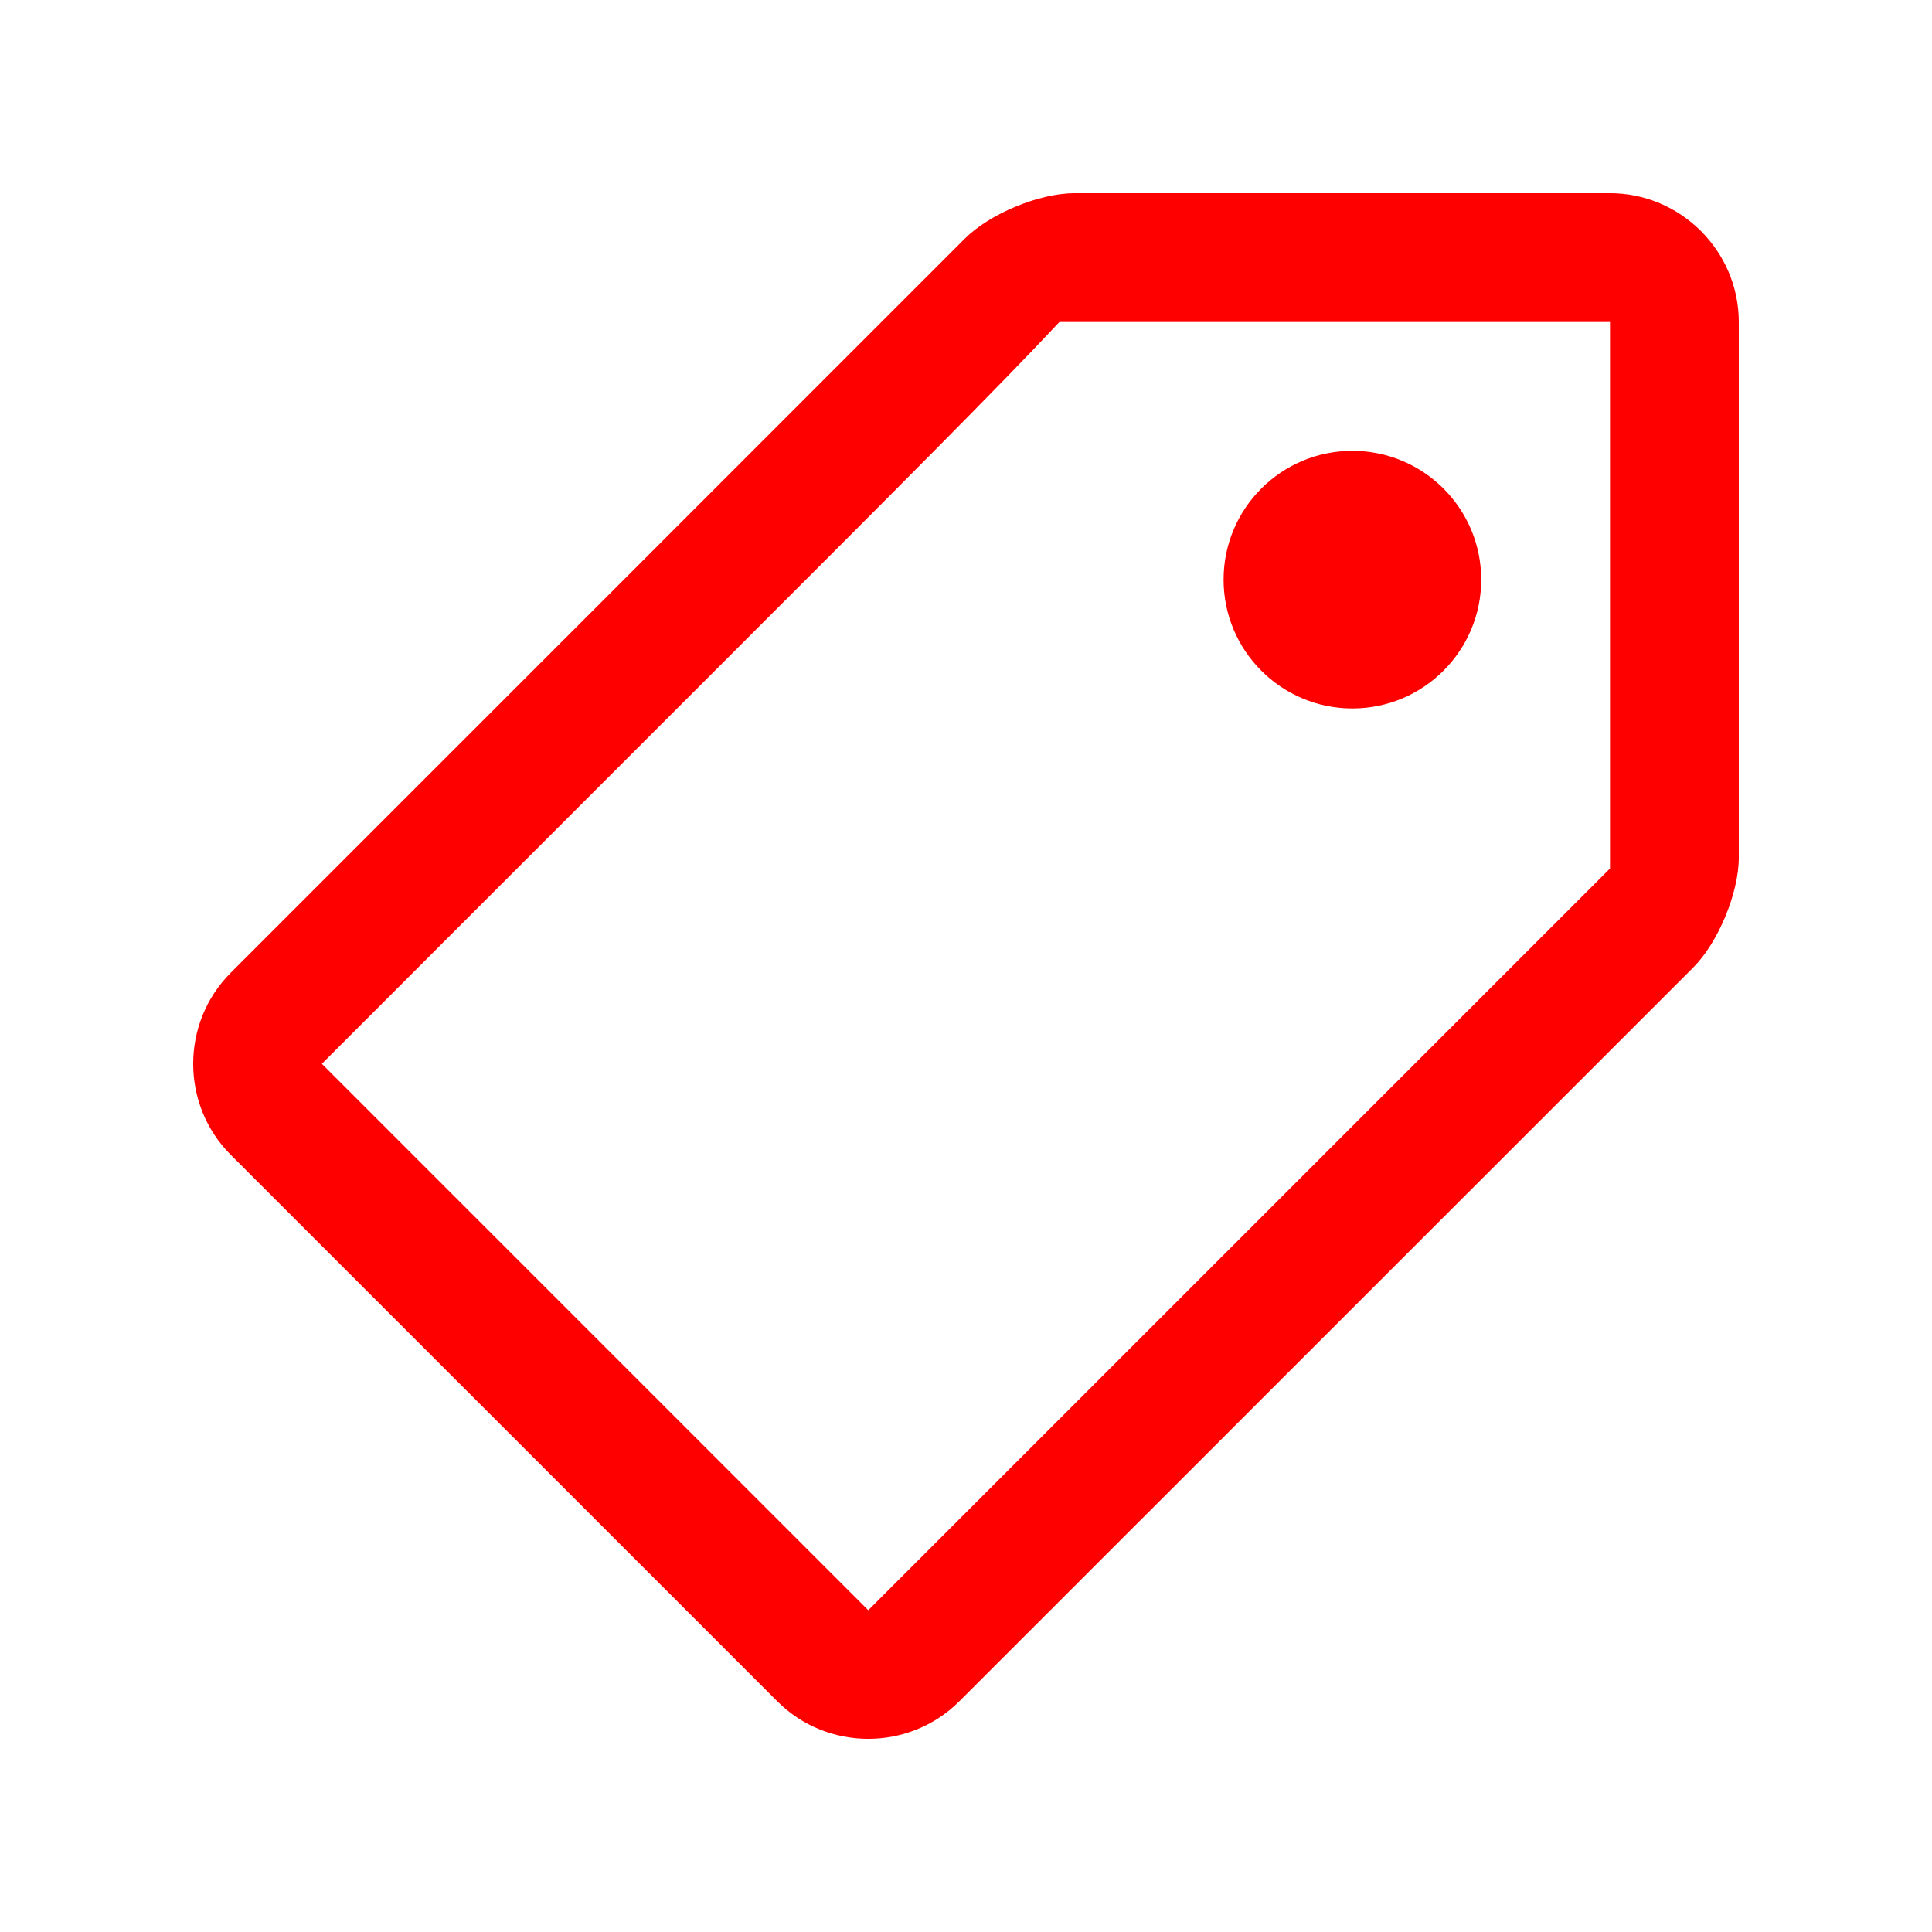 <?xml version="1.0" standalone="no"?><!DOCTYPE svg PUBLIC "-//W3C//DTD SVG 1.1//EN" "http://www.w3.org/Graphics/SVG/1.1/DTD/svg11.dtd"><svg t="1608276875678" class="icon" viewBox="0 0 1024 1024" version="1.1" xmlns="http://www.w3.org/2000/svg" p-id="2526" xmlns:xlink="http://www.w3.org/1999/xlink" width="200" height="200"><defs><style type="text/css"></style></defs><path fill = "red" d="M853.33 102.39H569.59c-18.77 0-45.005 10.865-58.266 24.125L122.317 515.564c-26.563 26.542-26.563 70.001 0 96.543l289.649 289.608c26.501 26.532 69.96 26.532 96.502 0l389.007-388.946C910.725 499.497 921.6 473.231 921.6 454.502V170.66c0-37.499-30.73-68.27-68.27-68.27z m0 357.939l-393.134 393.114-289.608-289.608 206.572-206.602C474.327 260.096 529.818 204.595 561.521 170.66h291.809v289.669z" p-id="2527"></path><path fill = "red" d="M785.07 307.22c0 37.673-30.577 68.27-68.28 68.27s-68.27-30.597-68.27-68.27c0-37.734 30.566-68.27 68.27-68.27s68.28 30.546 68.28 68.27z" p-id="2528"></path></svg>